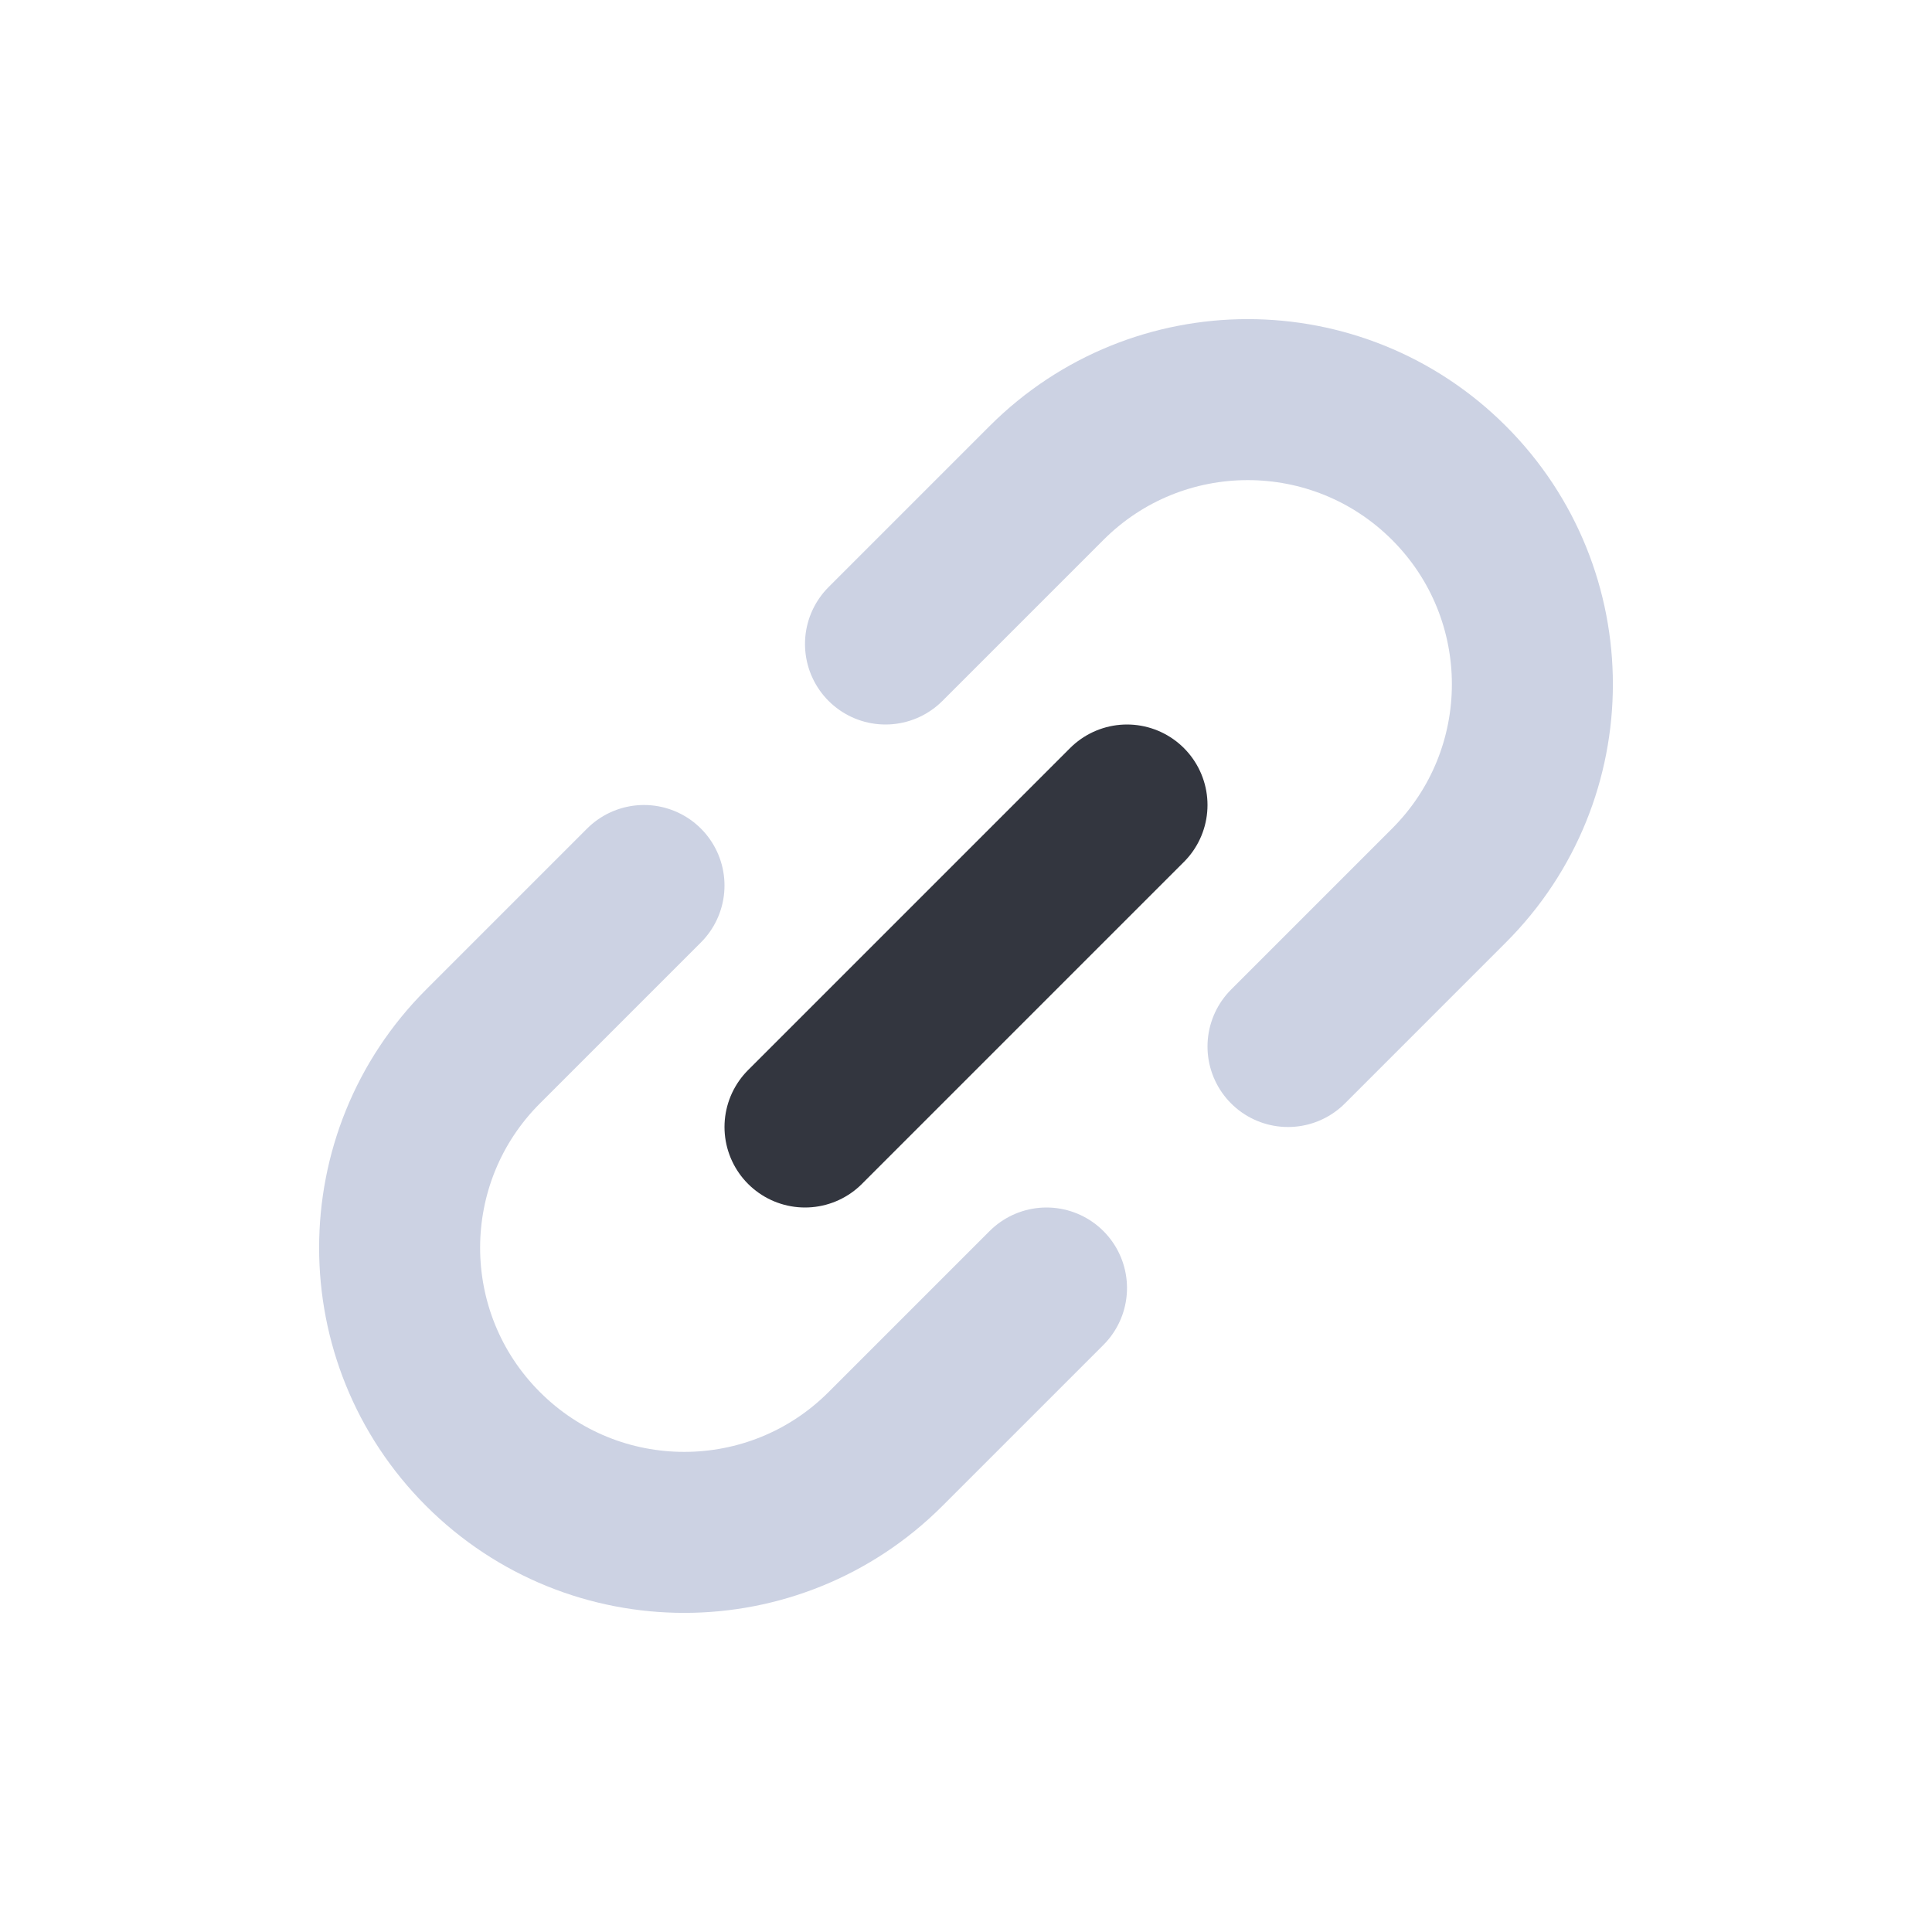 <svg width="48" height="48" viewBox="0 0 24 24" fill="none" xmlns="http://www.w3.org/2000/svg">
<path d="M14 10L10 14" stroke="#33363F" stroke-width="2" stroke-linecap="round" stroke-linejoin="round"/>
<path d="M16 13L18 11C19.381 9.619 19.381 7.381 18 6V6C16.619 4.619 14.381 4.619 13 6L11 8M8 11L6 13C4.619 14.381 4.619 16.619 6 18V18C7.381 19.381 9.619 19.381 11 18L13 16" stroke="#CCD2E3" stroke-width="2" stroke-linecap="round"/>
</svg>
